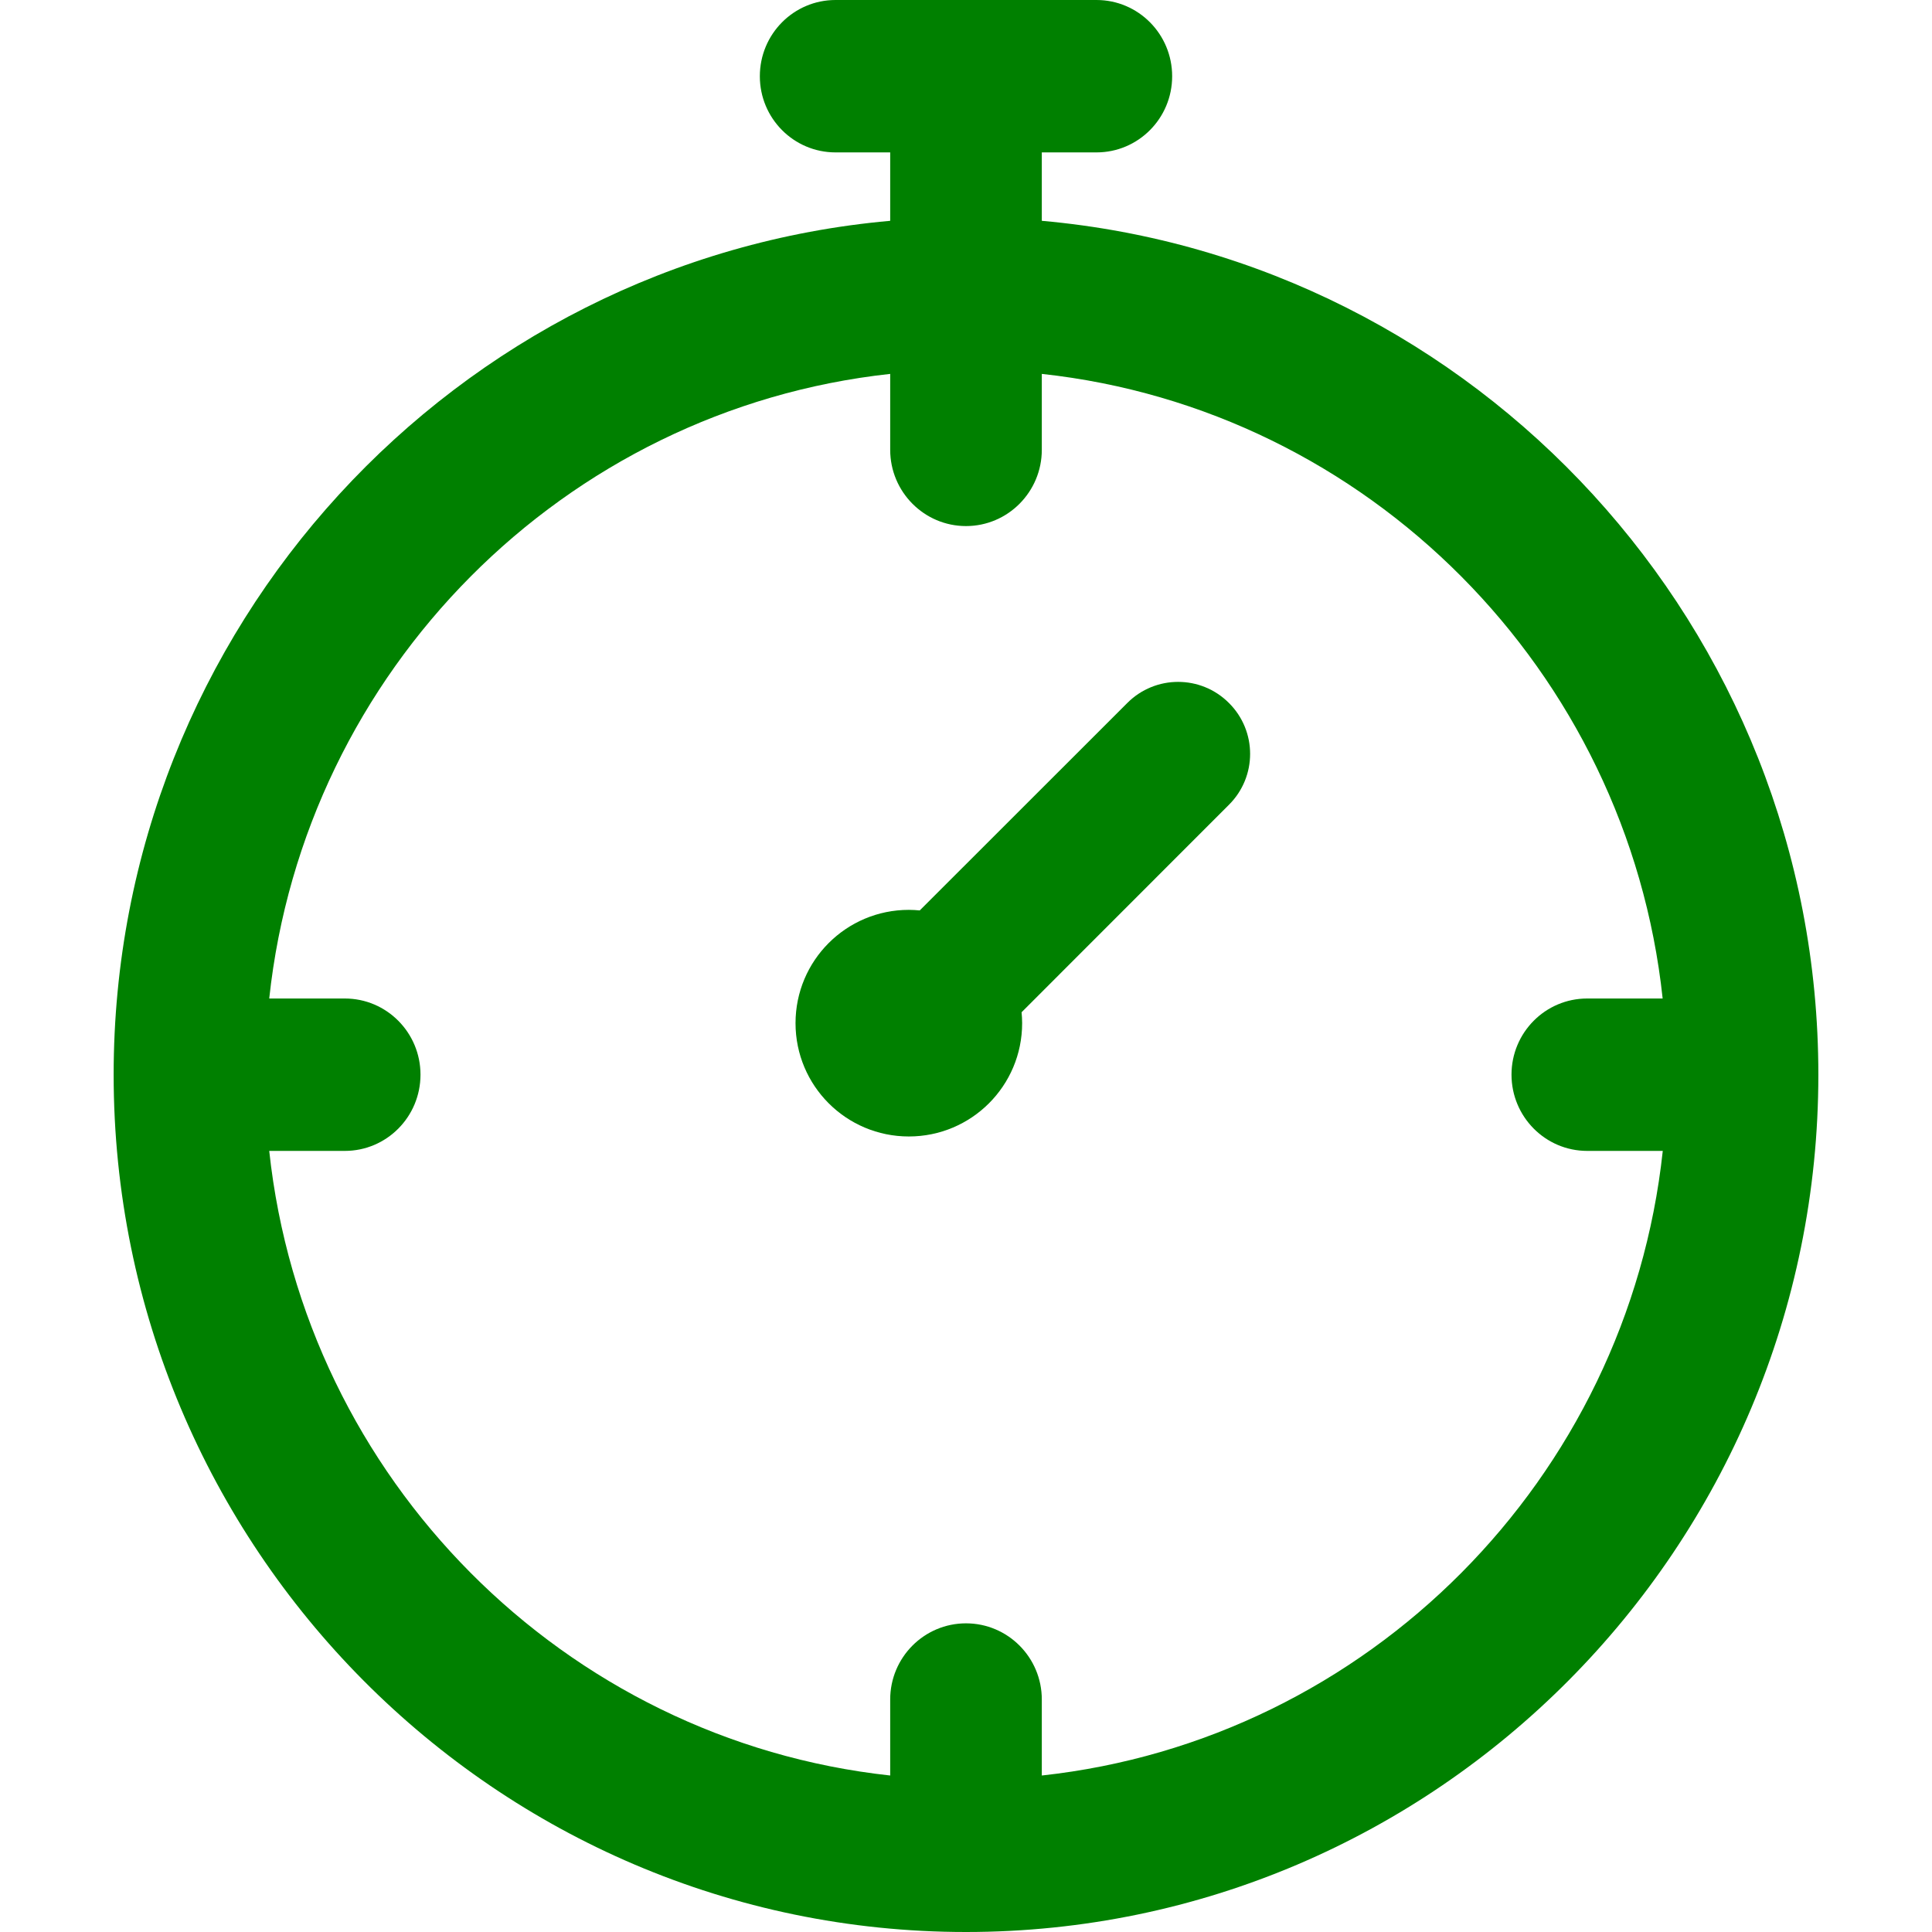 <?xml version="1.0" encoding="UTF-8"?>
<svg width="15px" height="15px" viewBox="0 0 15 17" version="1.1" xmlns="http://www.w3.org/2000/svg" xmlns:xlink="http://www.w3.org/1999/xlink">
    <!-- Generator: Sketch 48.2 (47327) - http://www.bohemiancoding.com/sketch -->
    <title>PTS Icon</title>
    <desc>Created with Sketch.</desc>
    <defs></defs>
    <g id="TURN-AROUND" stroke="none" stroke-width="1" fill="none" fill-rule="evenodd" transform="translate(-1114, -485)">
        <g id="Group-26" transform="translate(1042, 479)" fill="green" fill-rule="nonzero">
            <g id="Group-23">
                <g id="Group-24">
                    <g id="PTS-Icon" transform="translate(72, 6)">
                        <path d="M8.167,1.943 L8.167,1.341 L8.648,1.341 C9.016,1.341 9.314,1.041 9.314,0.671 C9.314,0.3 9.016,0 8.648,0 L6.352,0 C5.984,0 5.686,0.3 5.686,0.671 C5.686,1.041 5.984,1.341 6.352,1.341 L6.833,1.341 L6.833,1.943 C3.009,2.283 0,5.523 0,9.456 C0,13.616 3.364,17 7.5,17 C11.636,17 15,13.616 15,9.456 C15,5.523 11.991,2.283 8.167,1.943 Z M8.167,15.623 L8.167,14.954 C8.167,14.584 7.868,14.284 7.5,14.284 C7.132,14.284 6.833,14.584 6.833,14.954 L6.833,15.623 C3.964,15.311 1.679,13.012 1.369,10.127 L2.034,10.127 C2.402,10.127 2.7,9.827 2.7,9.456 C2.7,9.086 2.402,8.786 2.034,8.786 L1.369,8.786 C1.679,5.9 3.964,3.602 6.833,3.29 L6.833,3.958 C6.833,4.328 7.132,4.629 7.5,4.629 C7.868,4.629 8.167,4.328 8.167,3.958 L8.167,3.29 C11.035,3.601 13.321,5.9 13.63,8.786 L12.966,8.786 C12.598,8.786 12.3,9.086 12.3,9.456 C12.3,9.826 12.598,10.127 12.966,10.127 L13.631,10.127 C13.321,13.012 11.036,15.311 8.167,15.623 Z" id="Shape"></path>
                        <path d="M8.919,6.186 L7.093,8.011 C7.062,8.008 7.03,8.006 6.997,8.006 C6.446,8.006 6,8.452 6,9.003 C6,9.554 6.446,10 6.997,10 C7.548,10 7.994,9.554 7.994,9.003 C7.994,8.97 7.992,8.938 7.989,8.907 L9.814,7.081 C10.062,6.834 10.062,6.433 9.814,6.186 C9.567,5.938 9.166,5.938 8.919,6.186 Z" id="Shape"></path>
                    </g>
                </g>
            </g>
        </g>
    </g>
</svg>